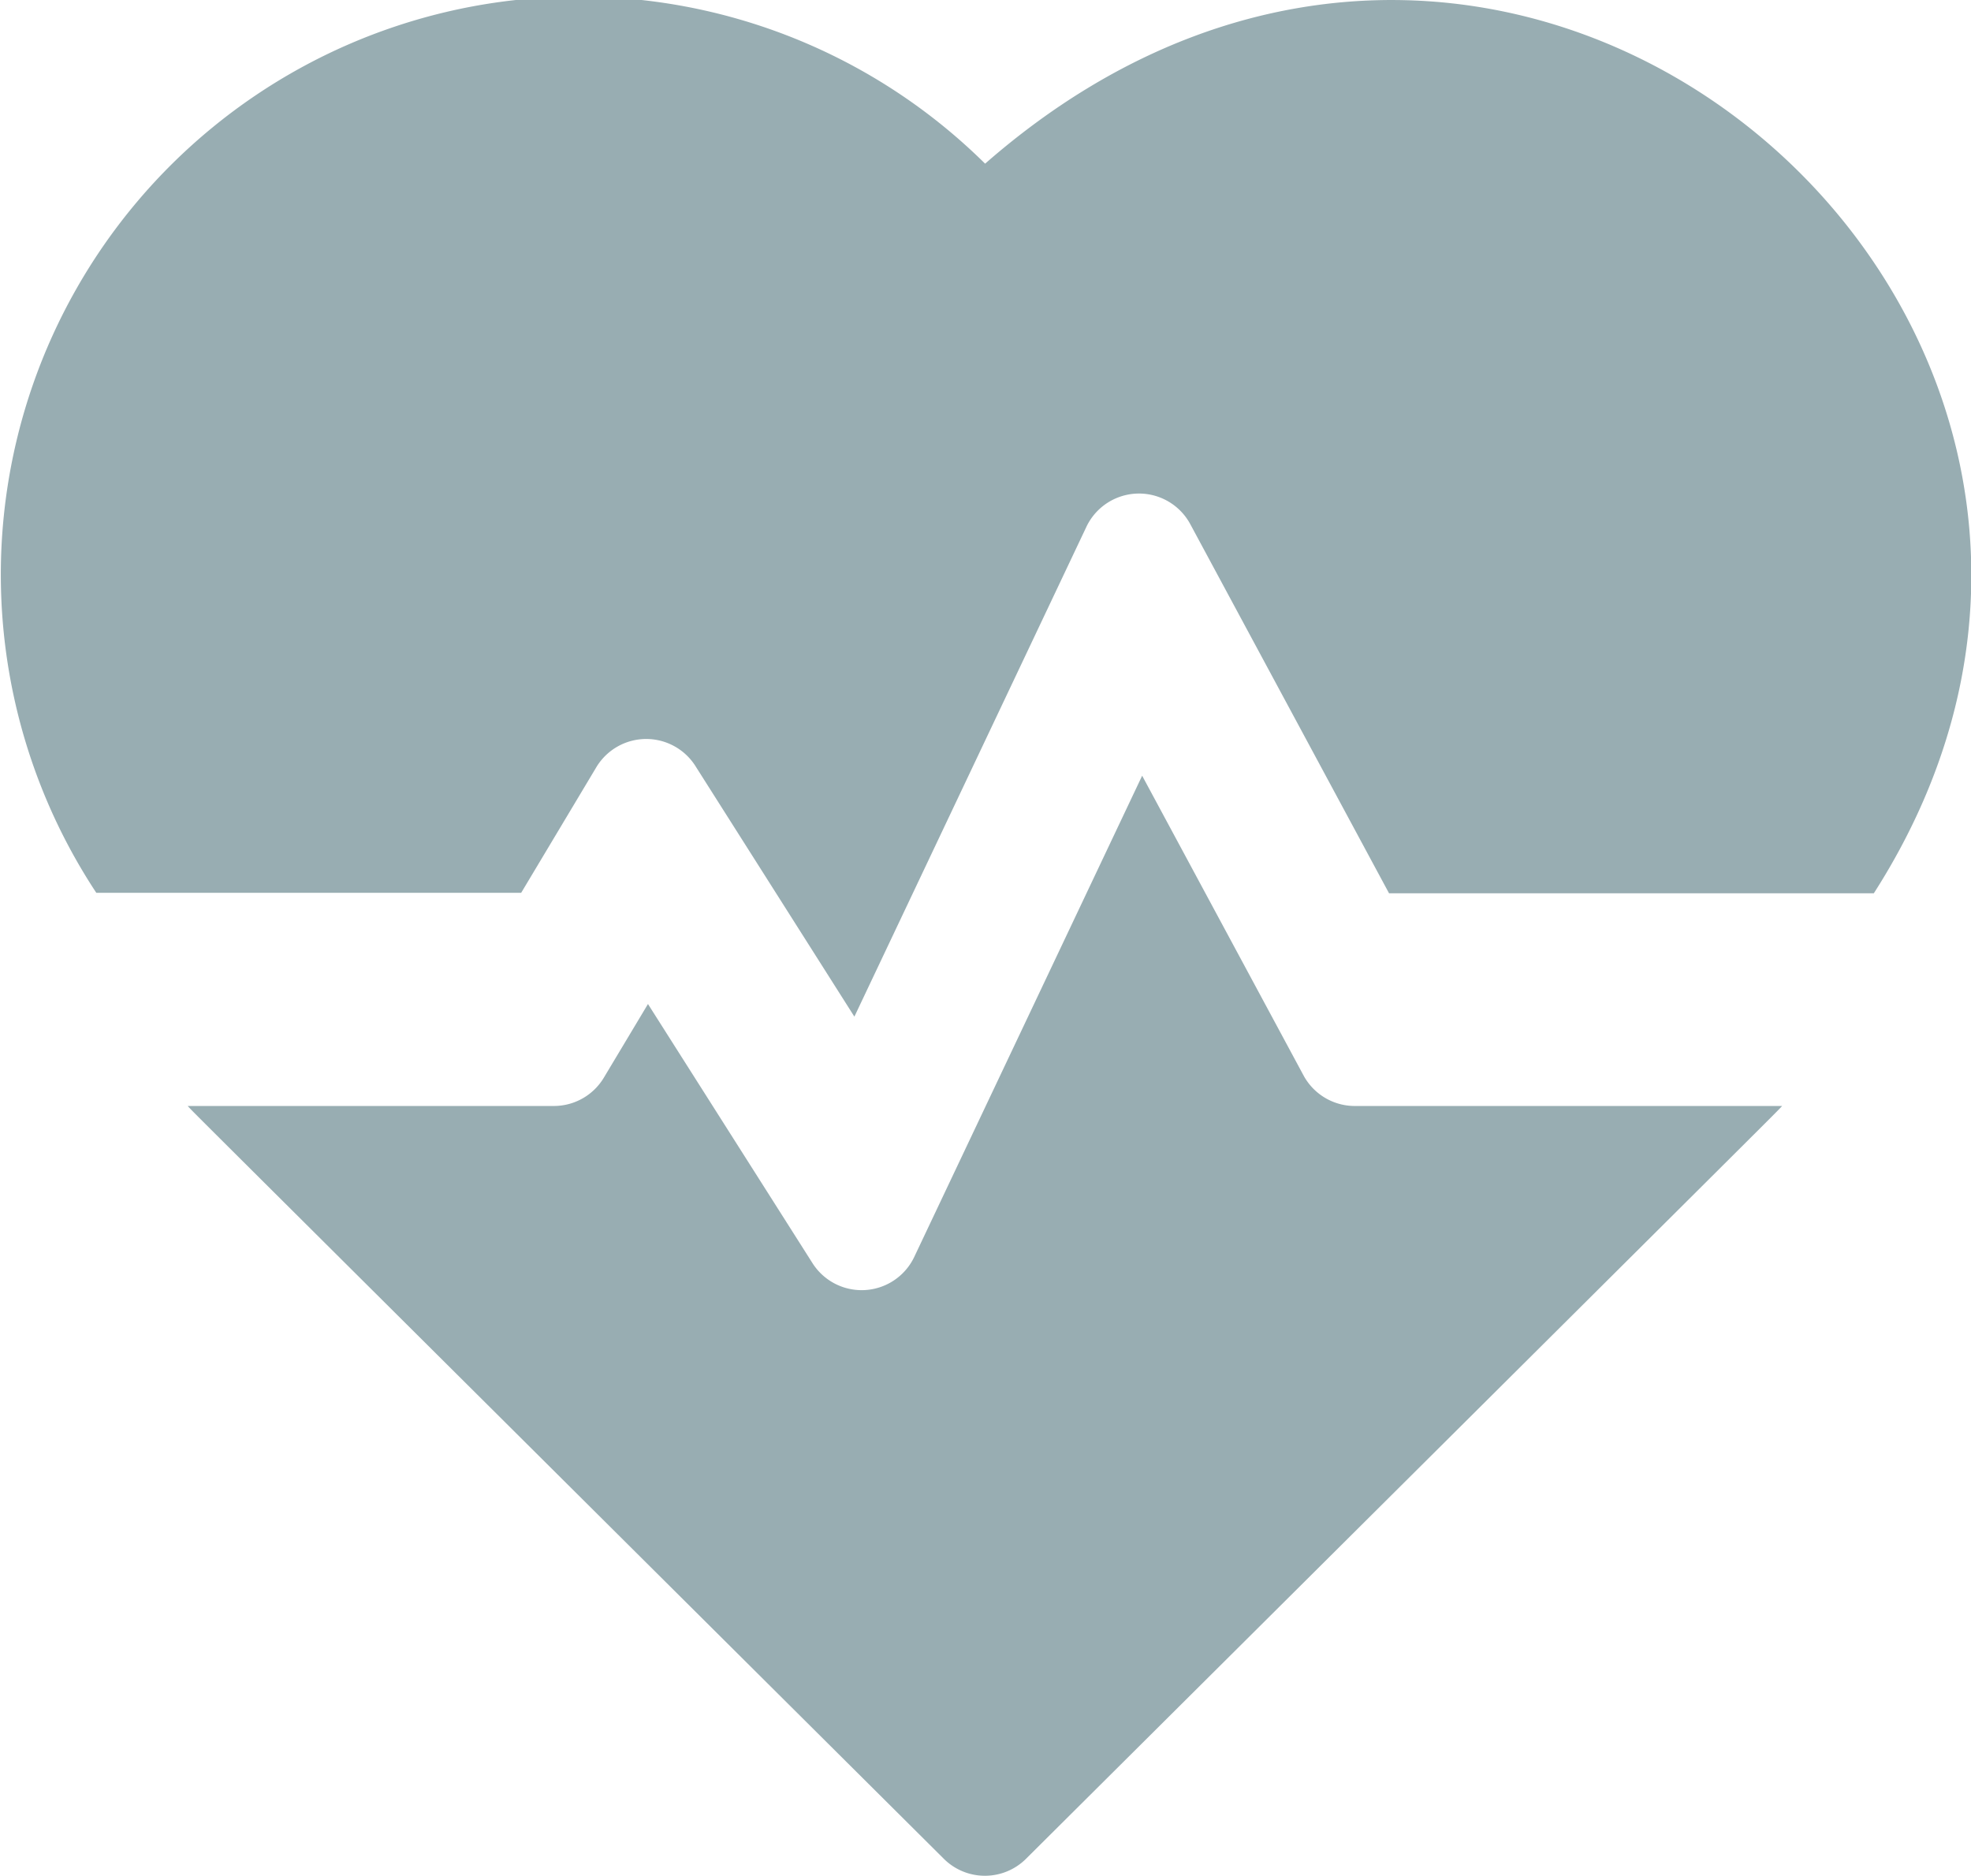 <svg height="19.318" viewBox="0 0 20.301 19.318" width="20.301" xmlns="http://www.w3.org/2000/svg"><g fill="#98adb2" transform="translate(0 -25.006)"><path d="m10.145 26.69a5.952 5.952 0 0 0 -9.153 7.51h4.376l.778-1.3a.6.6 0 0 1 1.012-.013l1.642 2.588 2.394-5.053a.6.6 0 0 1 1.061-.027l2.052 3.81h4.993c3.7-5.779-3.61-12.362-9.153-7.514z"/><path d="m60.24 204.351-1.663-3.088-2.351 4.963a.6.6 0 0 1 -1.039.065l-1.7-2.677-.456.761a.6.6 0 0 1 -.51.289h-3.775c.118.124-.512-.505 7.792 7.756a.6.6 0 0 0 .839 0c8.177-8.134 7.674-7.633 7.792-7.756h-4.405a.6.6 0 0 1 -.524-.313z" transform="translate(-46.813 -168.269)"/></g></svg>